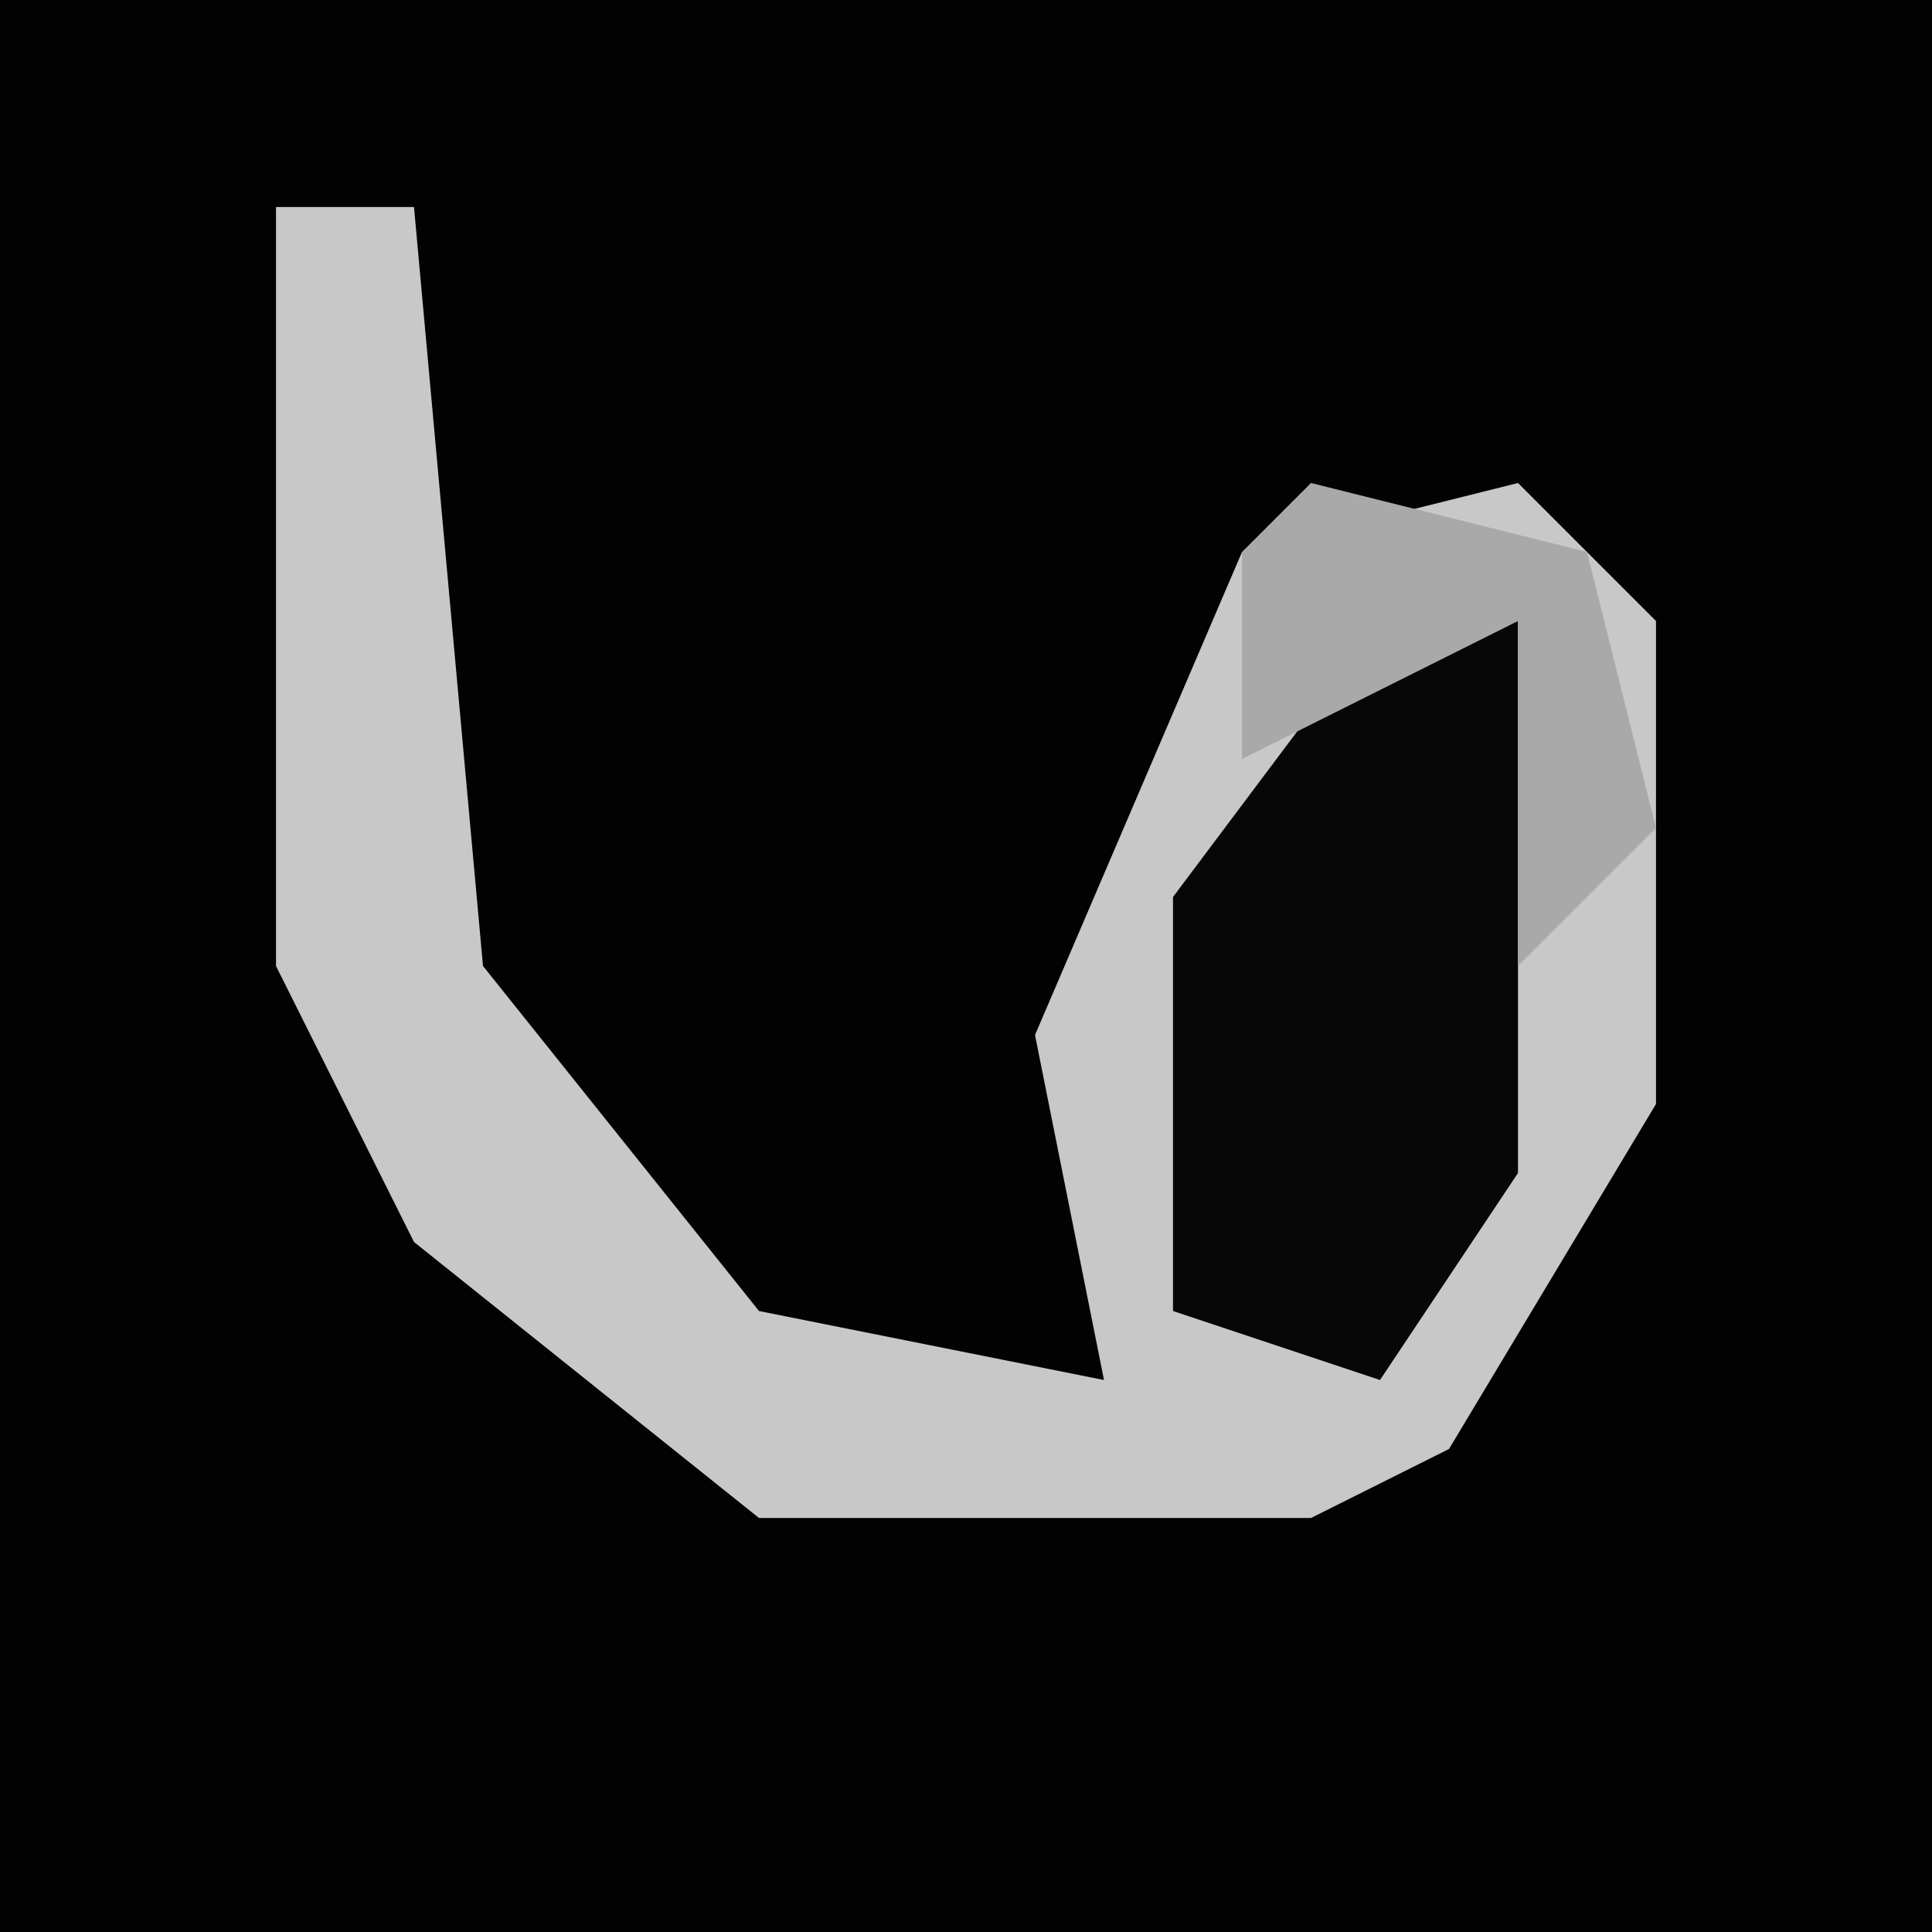 <?xml version="1.0" encoding="UTF-8"?>
<svg version="1.1" xmlns="http://www.w3.org/2000/svg" width="28" height="28">
<path d="M0,0 L28,0 L28,28 L0,28 Z " fill="#020202" transform="translate(0,0)"/>
<path d="M0,0 L2,0 L3,11 L7,16 L12,17 L11,12 L14,5 L18,4 L20,6 L20,13 L17,18 L15,19 L7,19 L2,15 L0,11 Z " fill="#C8C8C8" transform="translate(4,3)"/>
<path d="M0,0 L2,0 L2,8 L0,11 L-3,10 L-3,4 Z " fill="#070707" transform="translate(20,9)"/>
<path d="M0,0 L4,1 L5,5 L3,7 L3,2 L-1,4 L-1,1 Z " fill="#A9A9A9" transform="translate(19,7)"/>
</svg>
